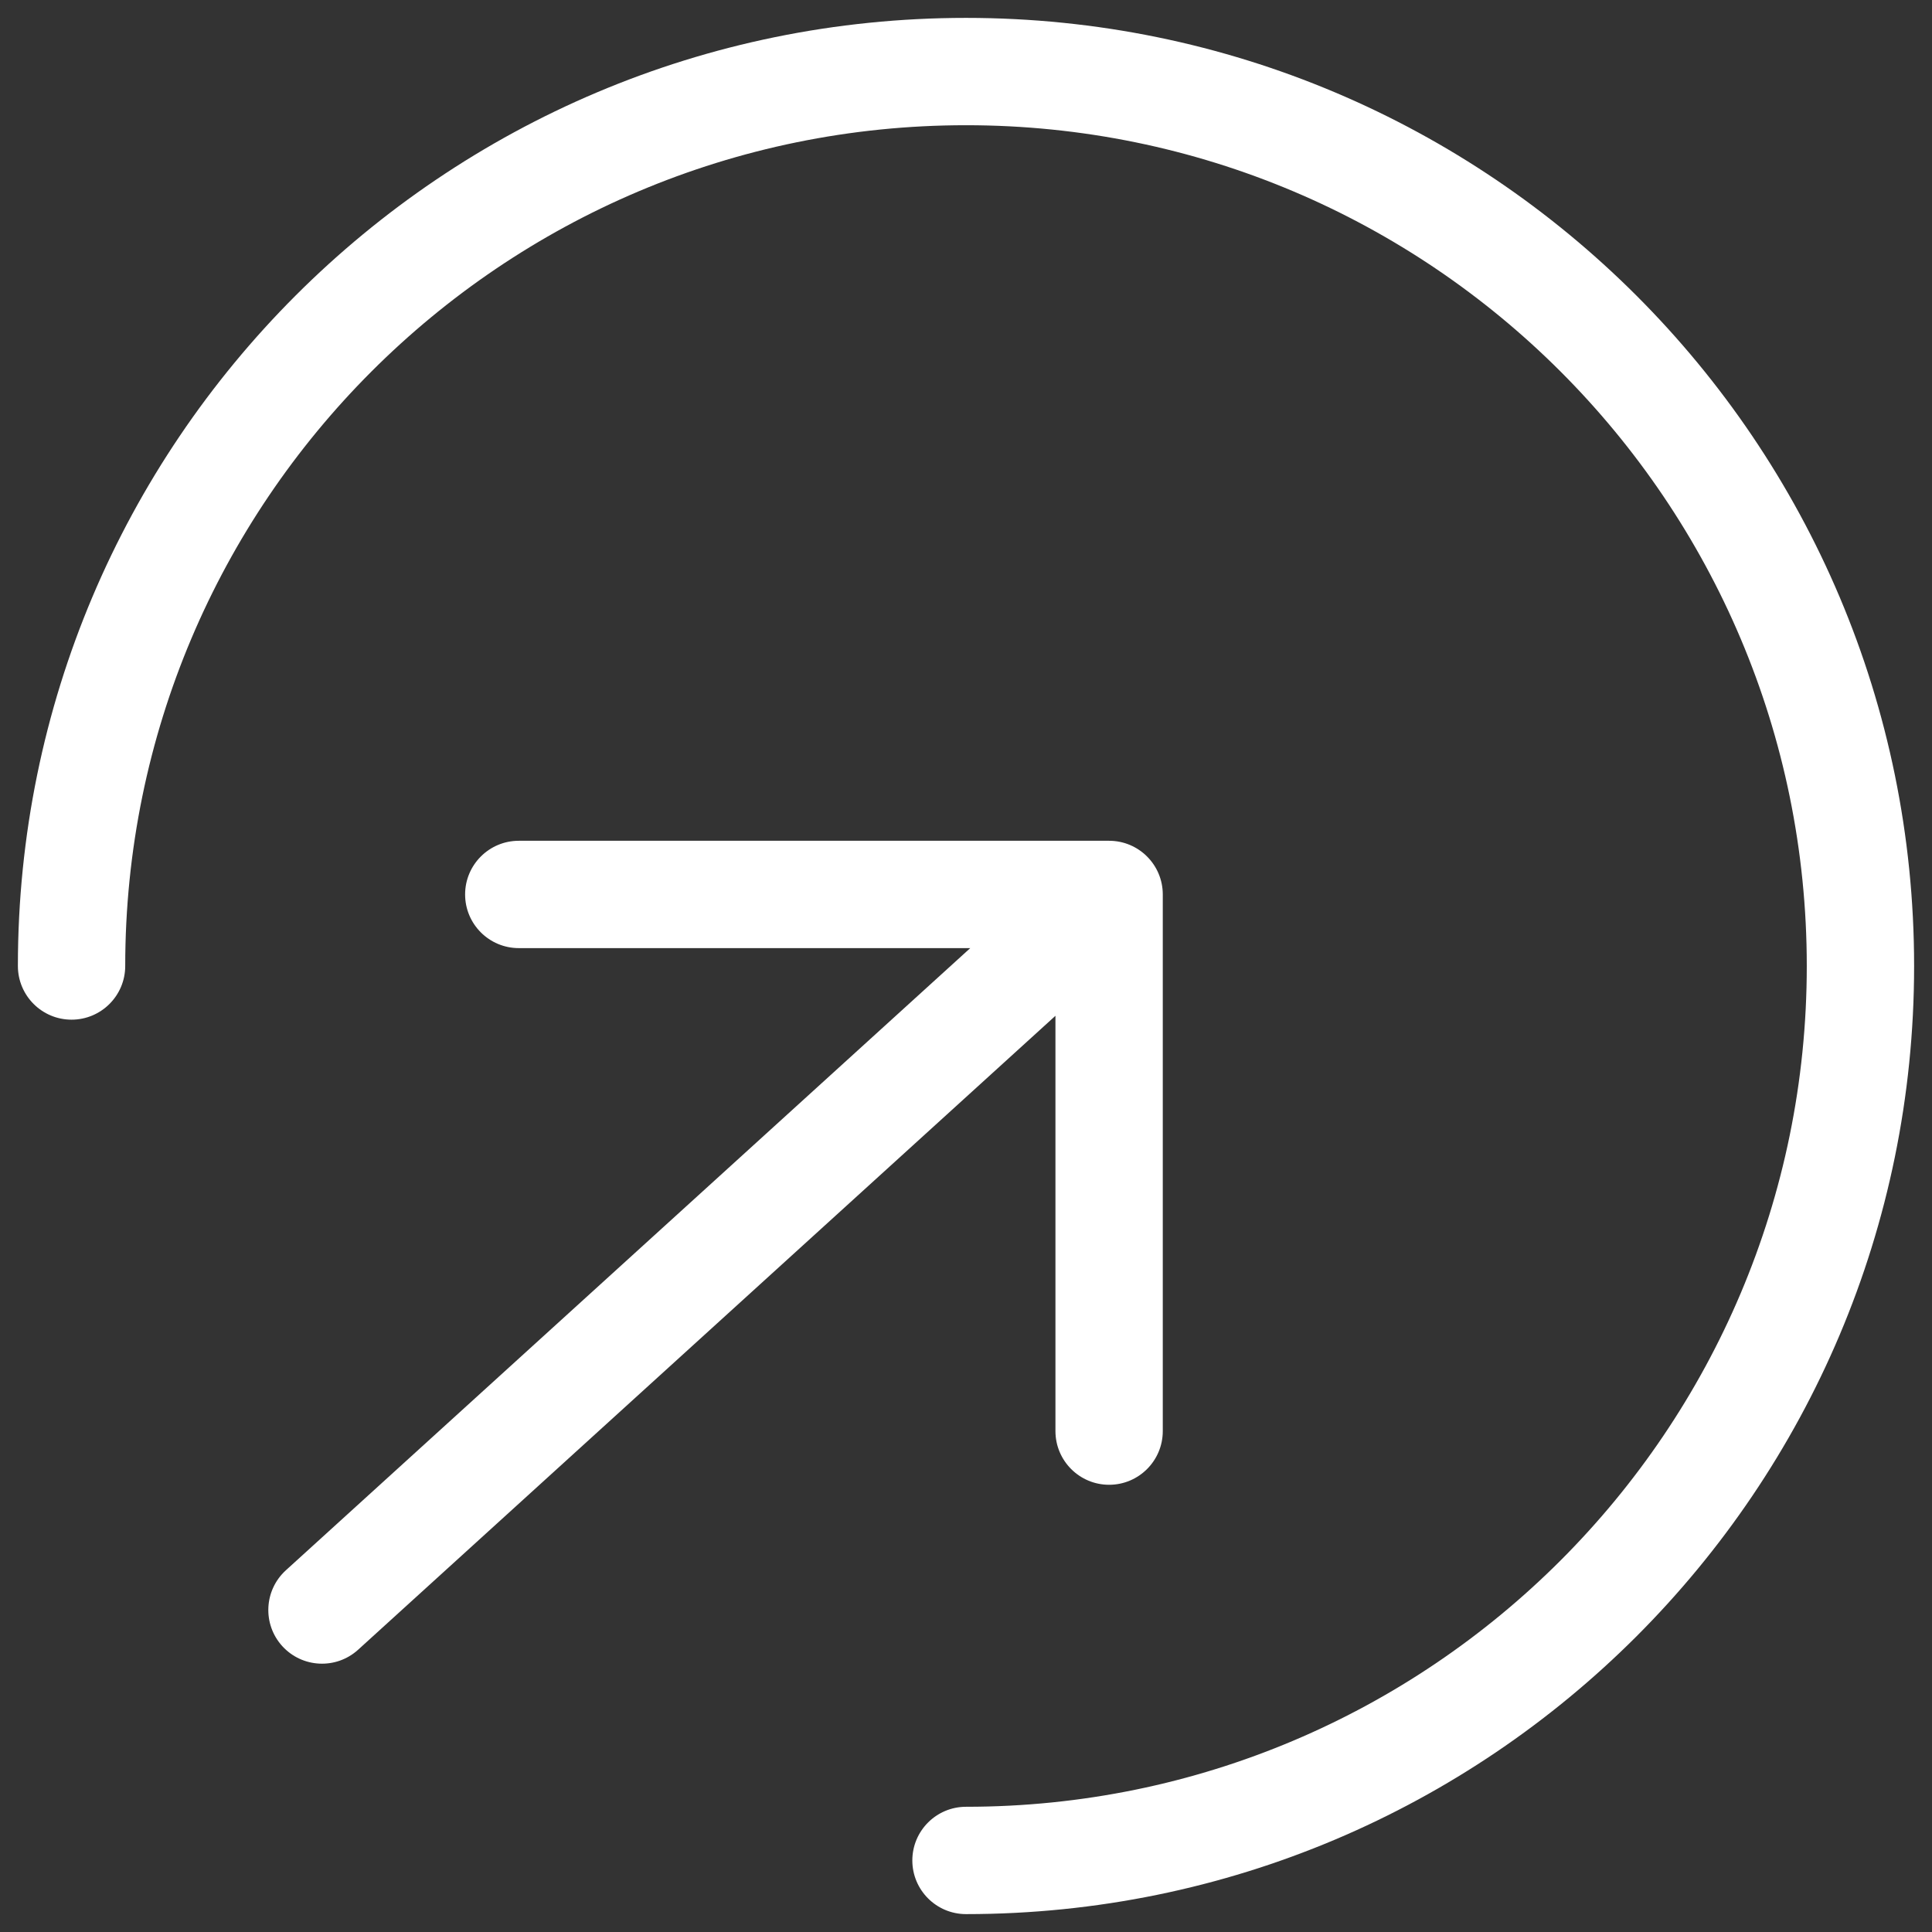 <svg width="27" height="27" viewBox="0 0 27 27" fill="none" xmlns="http://www.w3.org/2000/svg">
<rect x="0" y="0" width="27" height="27" fill="#333333" stroke="none"/>
<path d="M3.995 21.945C3.689 22.224 3.666 22.698 3.945 23.005C4.224 23.311 4.698 23.334 5.005 23.055L3.995 21.945ZM15.5 12.5H16.25C16.25 12.086 15.914 11.75 15.5 11.75V12.5ZM7.25 11.75C6.836 11.75 6.5 12.086 6.5 12.5C6.5 12.914 6.836 13.25 7.25 13.25V11.75ZM14.75 20C14.75 20.414 15.086 20.75 15.5 20.75C15.914 20.75 16.25 20.414 16.25 20H14.75ZM13.5 25.25C13.086 25.25 12.75 25.586 12.75 26C12.75 26.414 13.086 26.75 13.5 26.75V25.25ZM0.25 13.5C0.25 13.914 0.586 14.25 1 14.25C1.414 14.25 1.75 13.914 1.75 13.5H0.25ZM5.005 23.055L16.005 13.055L14.995 11.945L3.995 21.945L5.005 23.055ZM15.5 11.75H7.25V13.25H15.5V11.75ZM14.75 12.5V20H16.25V12.5H14.75ZM25.25 13.5C25.25 19.989 19.989 25.25 13.5 25.25V26.75C20.818 26.75 26.75 20.818 26.75 13.5H25.25ZM1.75 13.5C1.75 7.011 7.011 1.75 13.5 1.75V0.25C6.182 0.25 0.25 6.182 0.25 13.5H1.75ZM13.5 1.75C19.989 1.75 25.25 7.011 25.25 13.5H26.75C26.75 6.182 20.818 0.25 13.5 0.25V1.75Z" fill="white"/>
</svg>
